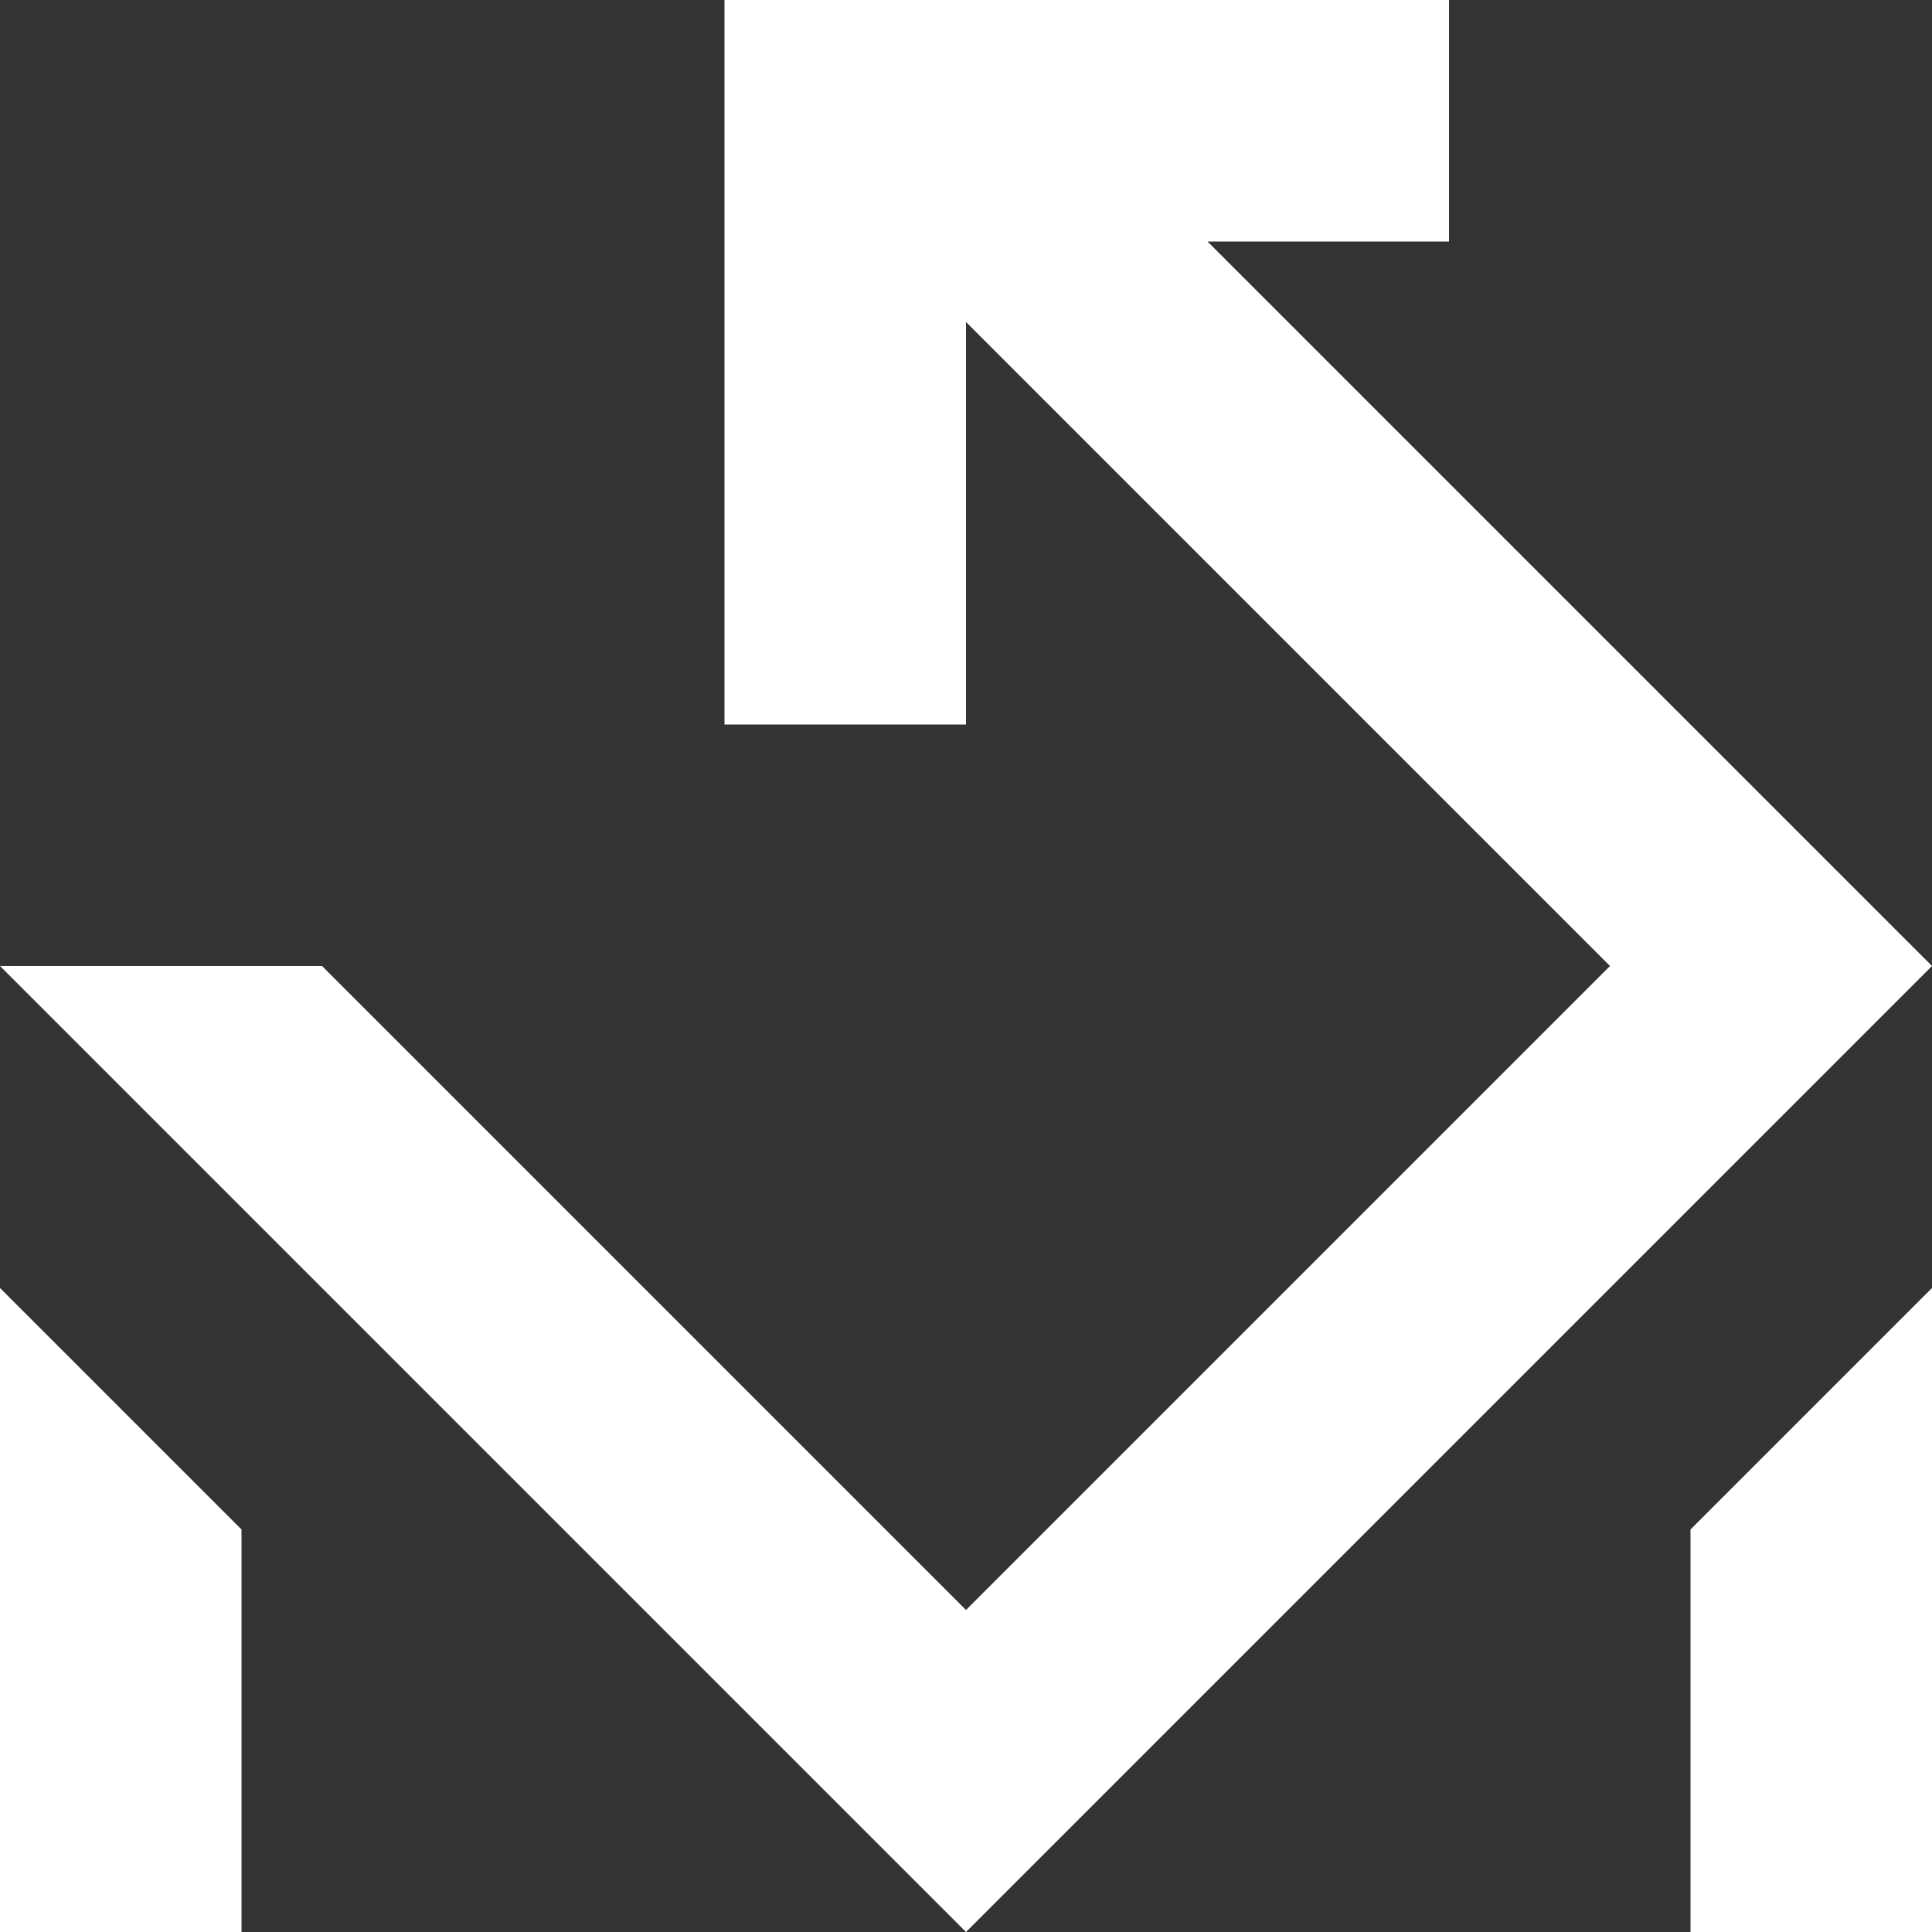 <svg xmlns="http://www.w3.org/2000/svg" viewBox="0 0 24 24">
  <rect x="0" y="0" width="24" height="24" fill="#333333" stroke="none"/>
  <path fill="#fff" d="M24 16l-3 3v5h3v-8zM3 19l-3-3v8h3v-5zM12 24L0 12h4l8 8 8-8-8-8v5H9V0h9v3h-3l9 9-12 12z"/>
</svg>
